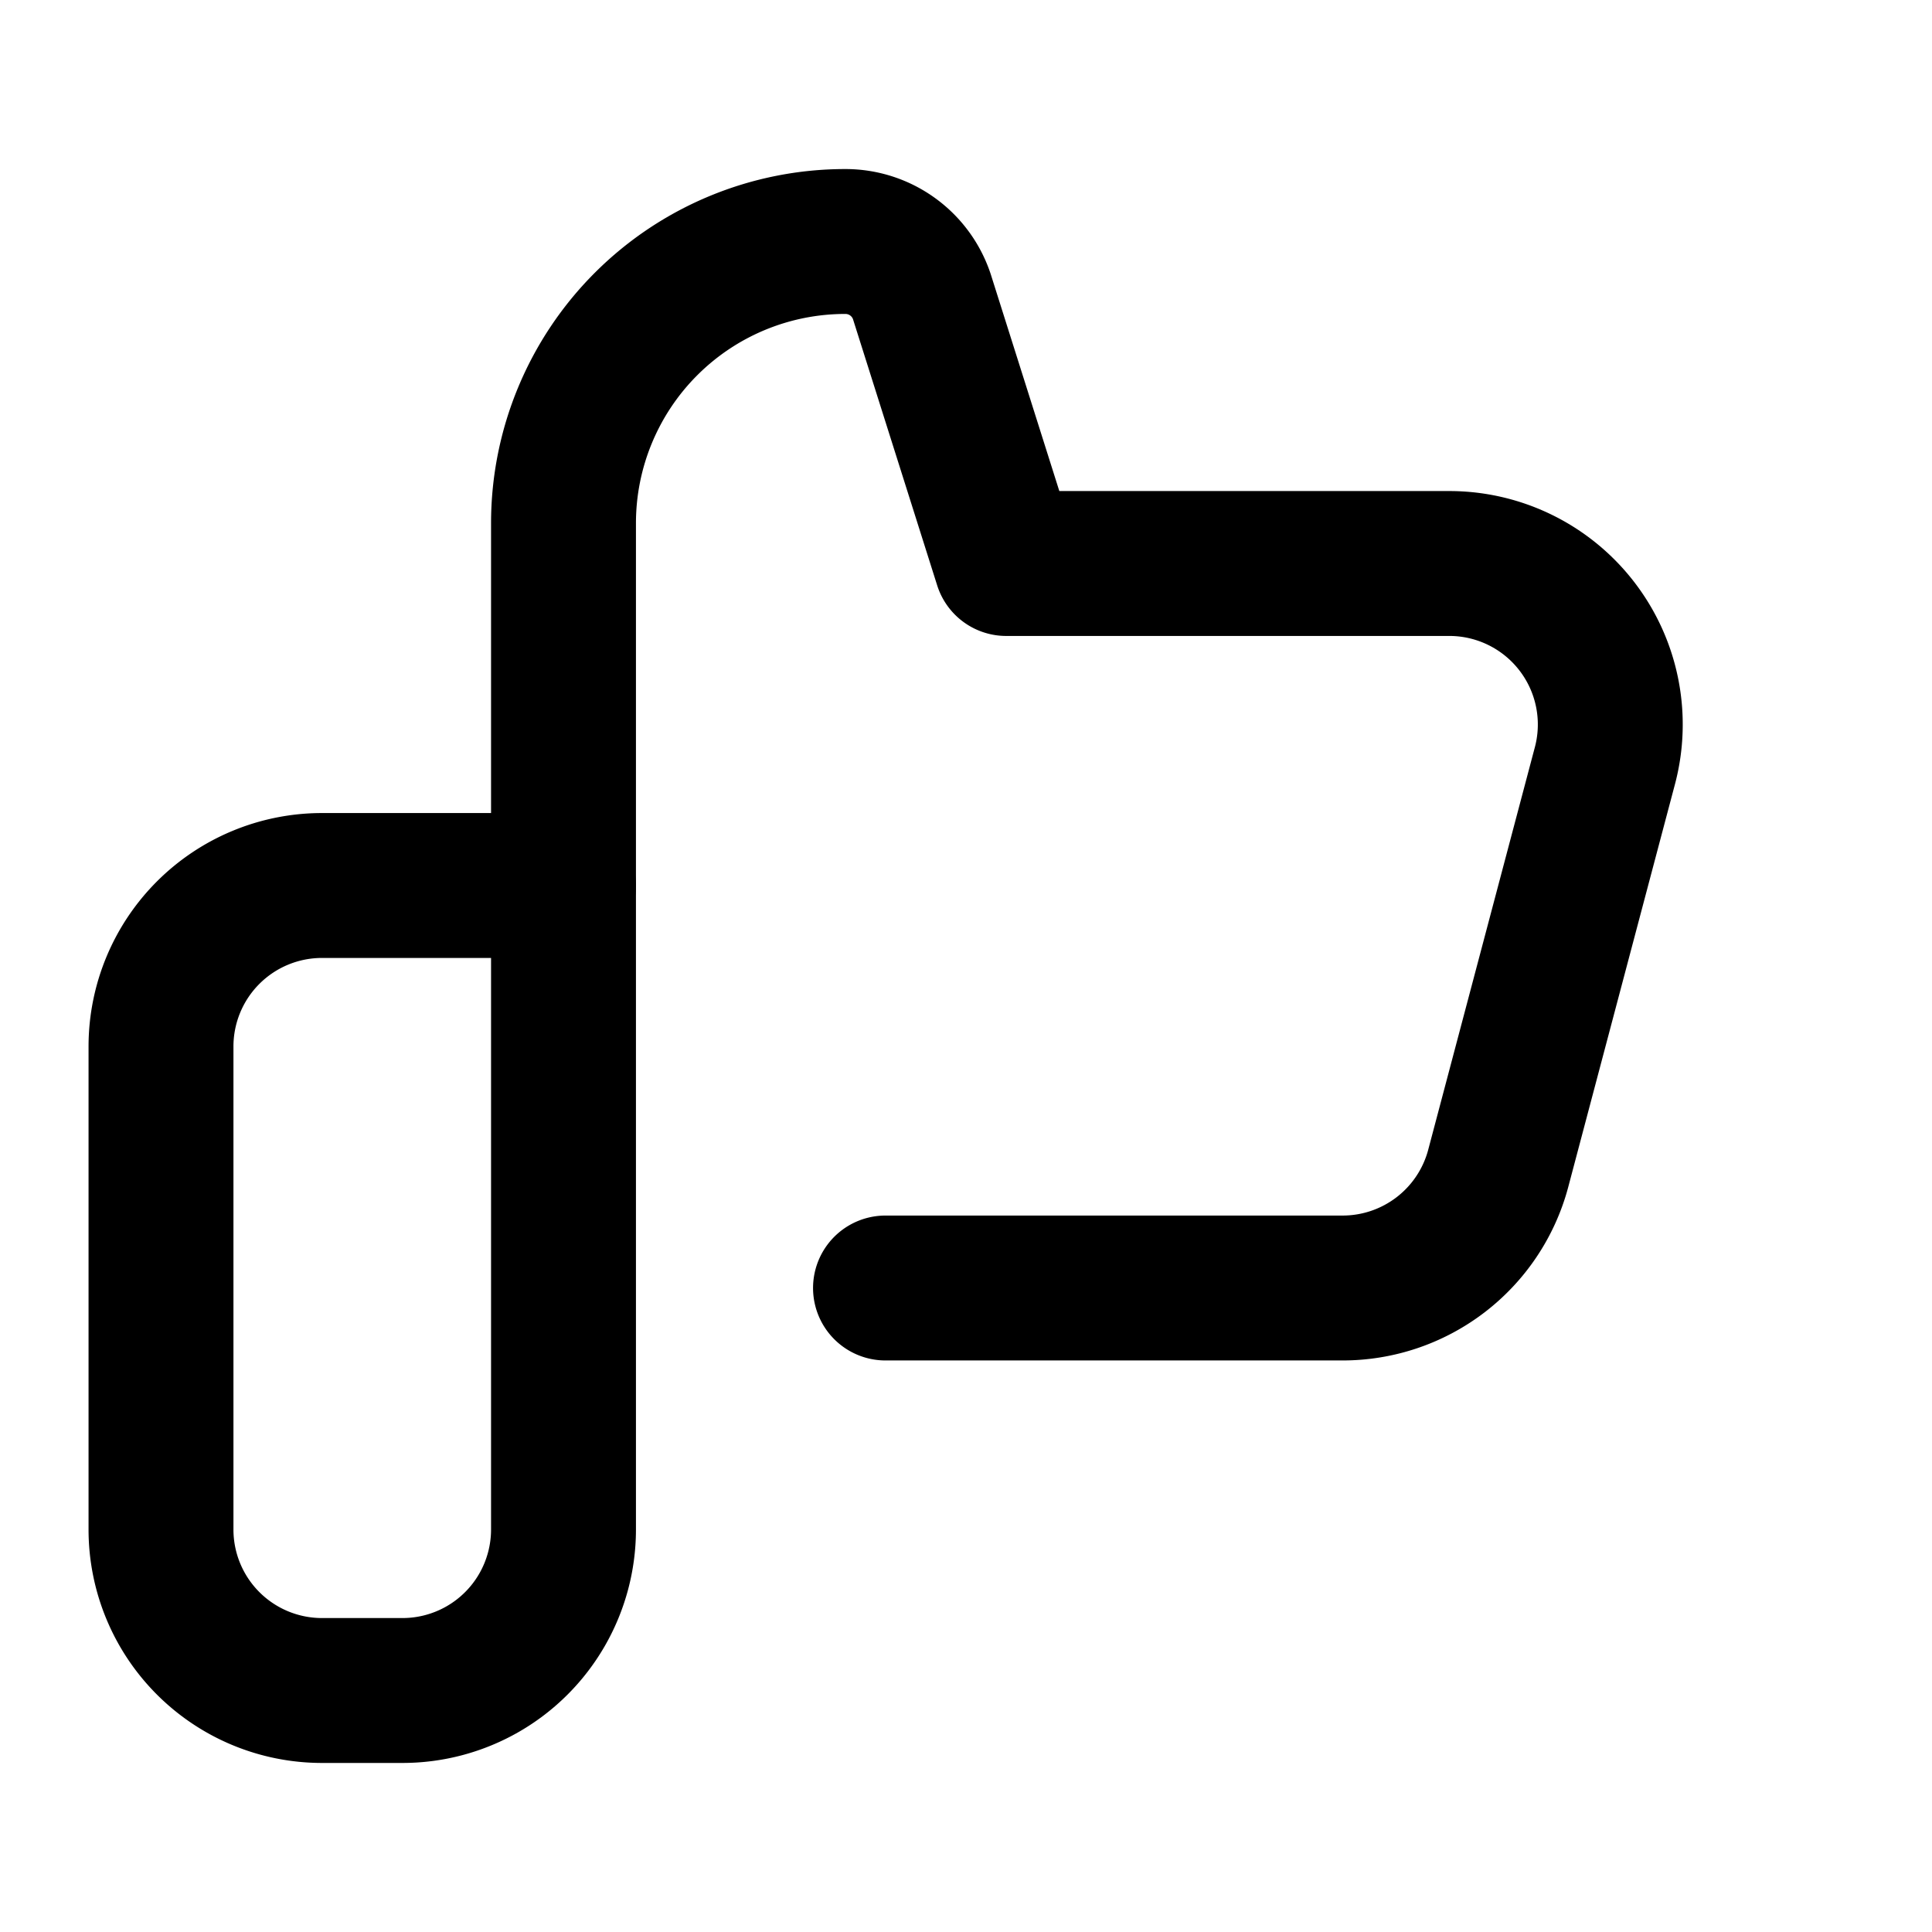 <svg xmlns="http://www.w3.org/2000/svg" fill="none" viewBox="0 0 24 24">
  <path stroke="currentColor" stroke-width="1.8" stroke-linecap="round" stroke-linejoin="round" d="M7 11v8a2 2 0 0 1-2 2H4a2 2 0 0 1-2-2v-6a2 2 0 0 1 2-2h3Z"/>
  <path stroke="currentColor" stroke-width="1.8" stroke-linecap="round" stroke-linejoin="round" d="M7 11V6.5A3.5 3.5 0 0 1 10.5 3h0a1 1 0 0 1 .95.68L12.5 7H18a2 2 0 0 1 1.94 2.5l-1.33 5.02A2 2 0 0 1 16.68 16H11"/>
</svg>

